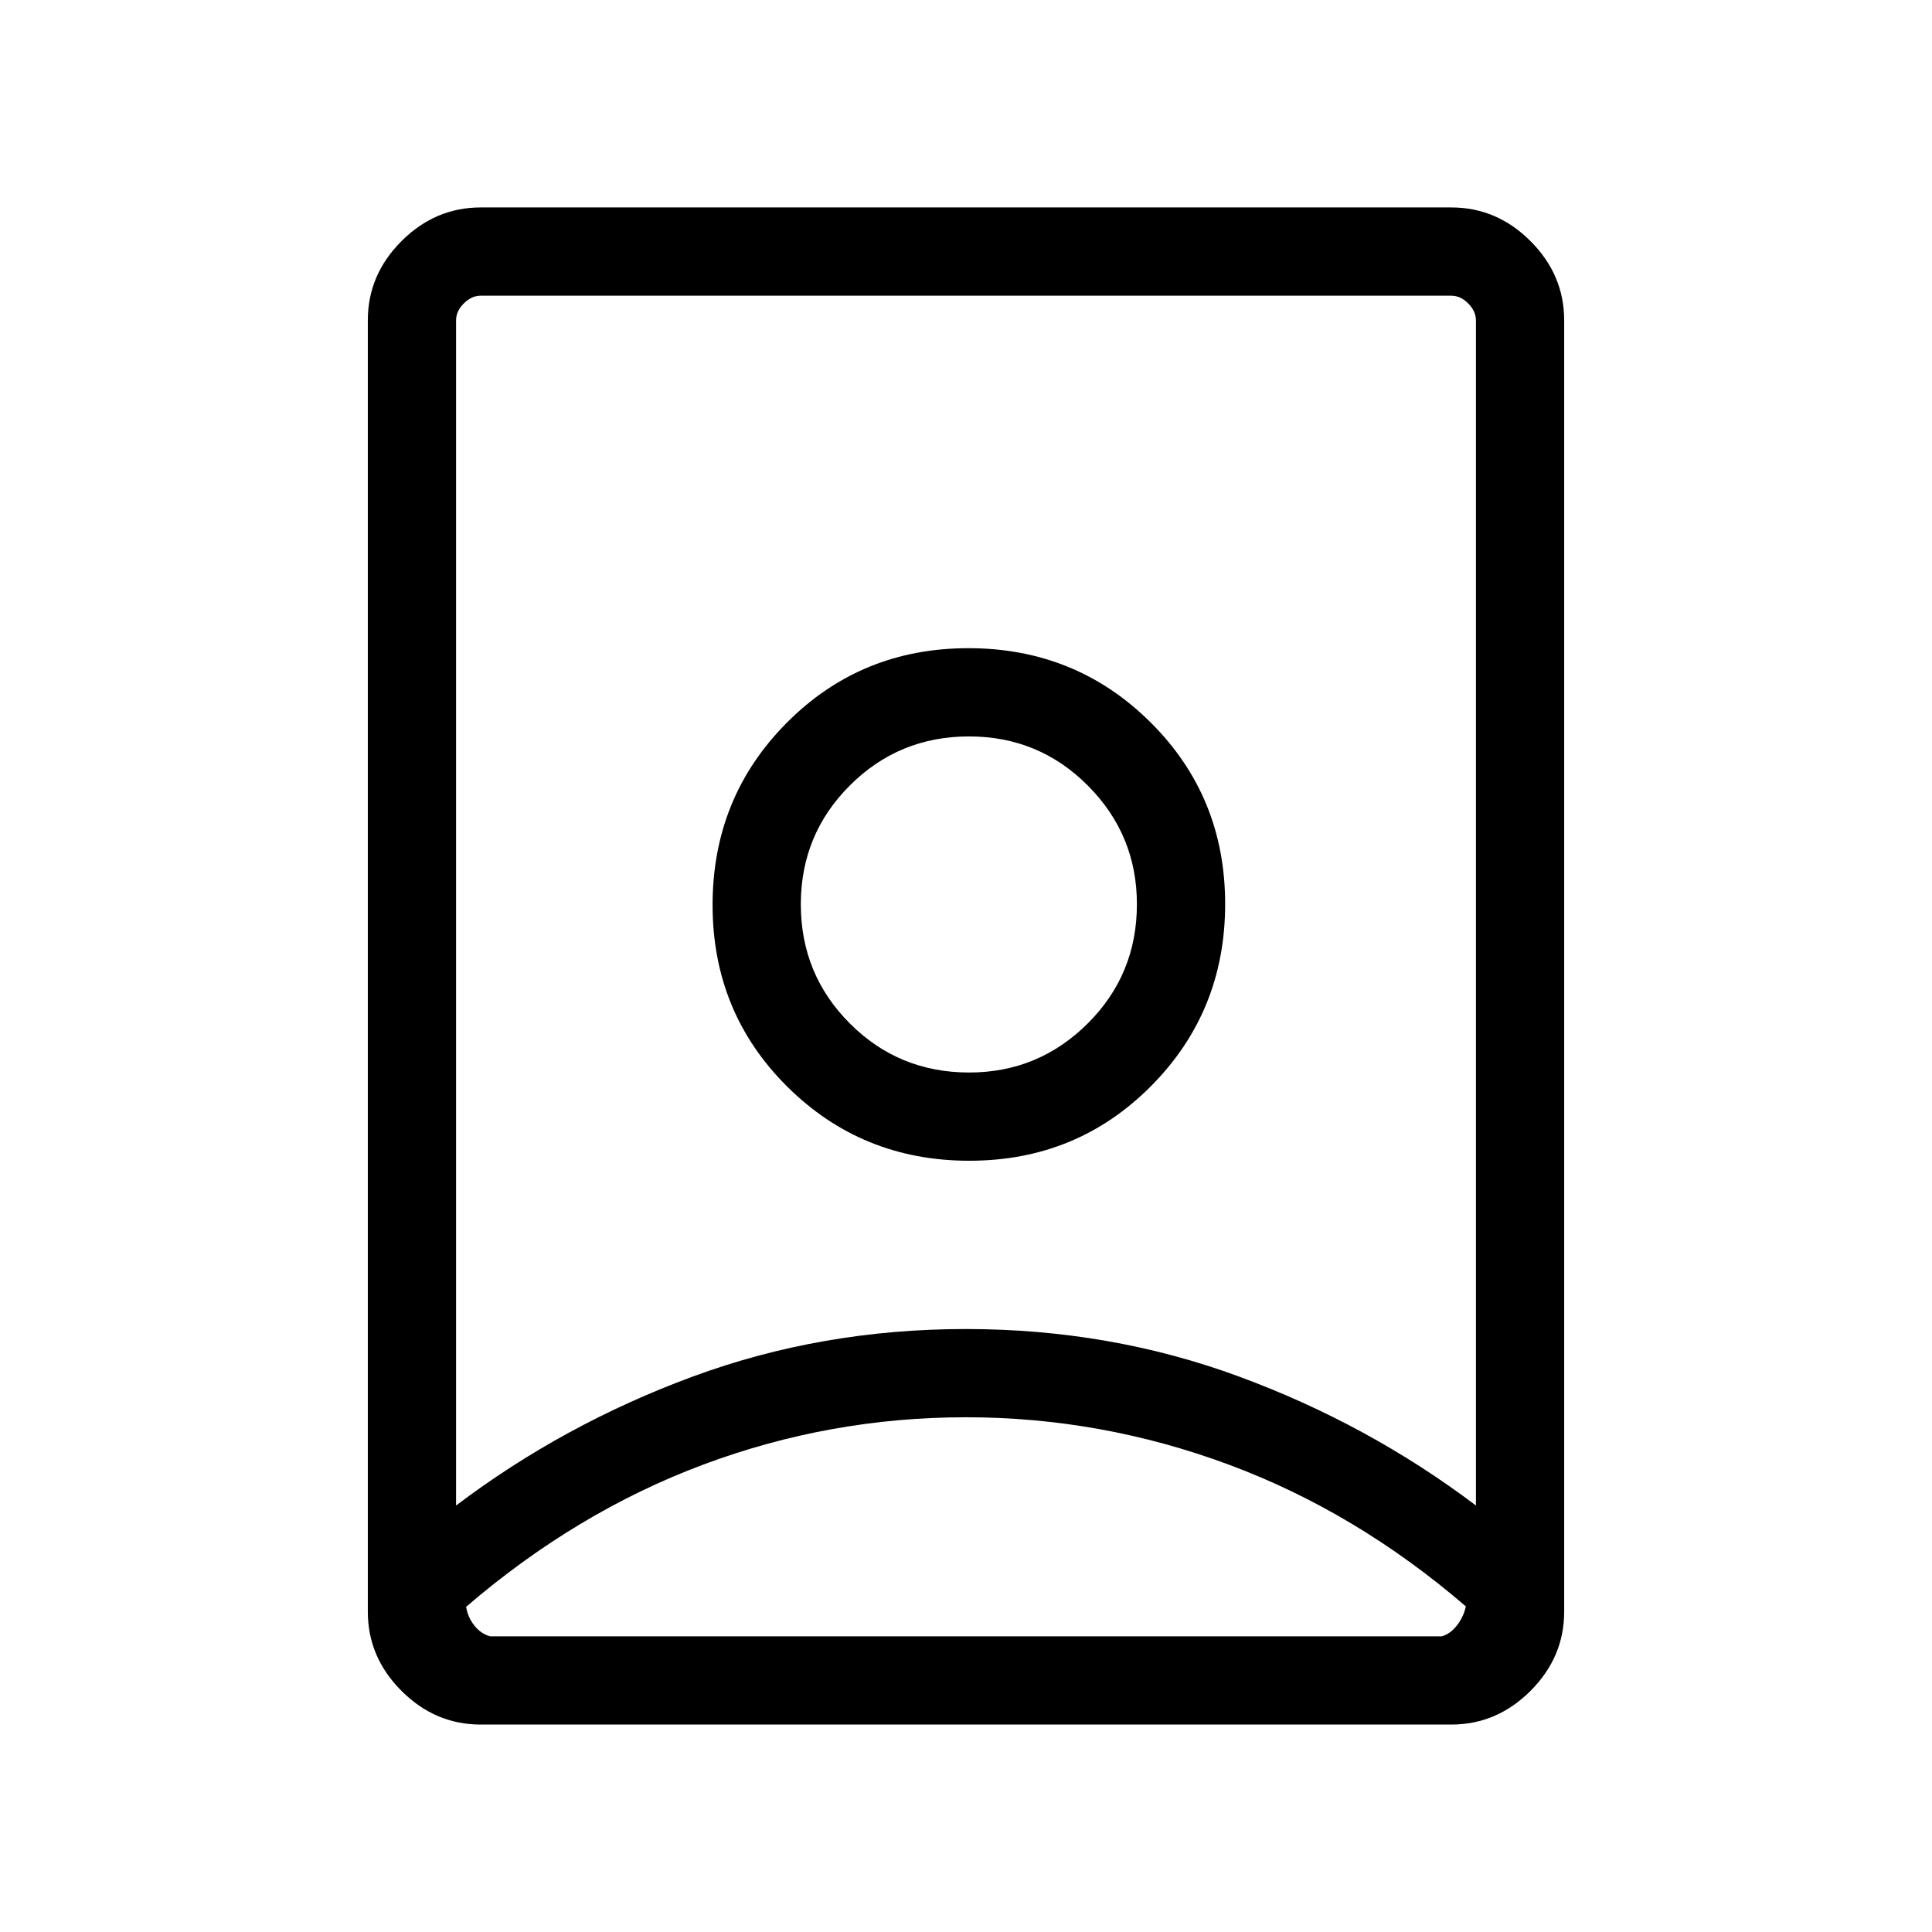 <svg xmlns="http://www.w3.org/2000/svg" height="48" viewBox="0 -960 960 960" width="48"><path d="M479.958-255.77q-67.52 0-130.451 23.5-62.93 23.5-117.892 70.675.769 5.059 4.039 9.243 3.269 4.184 7.885 5.429h472.922q4.231-1.253 7.5-5.443 3.27-4.189 4.424-9.418-54.738-47.072-118.029-70.529-63.291-23.457-130.398-23.457Zm-.031-43.845q71.727 0 135.856 23.657 64.129 23.656 117.601 64.035v-588.845q0-4.616-3.846-8.462-3.847-3.847-8.462-3.847H238.924q-4.615 0-8.462 3.847-3.846 3.846-3.846 8.462v588.845q53.428-40.379 117.506-64.035 64.078-23.657 135.805-23.657Zm1.63-127.461q-34.961 0-59.298-24.396-24.336-24.395-24.336-59.163 0-34.769 24.395-59.105 24.396-24.337 59.164-24.337t59.105 24.476q24.336 24.475 24.336 58.891 0 34.96-24.475 59.297-24.476 24.337-58.891 24.337ZM238.848-103.078q-22.614 0-39.345-16.732-16.732-16.732-16.732-39.338v-641.704q0-22.606 16.732-39.338 16.731-16.732 39.345-16.732h482.304q22.614 0 39.345 16.732 16.732 16.732 16.732 39.338v641.704q0 22.606-16.732 39.338-16.731 16.732-39.345 16.732H238.848Zm242.807-280.153q53.422 0 90.268-37.078 36.846-37.079 36.846-90.5t-37.079-90.267q-37.078-36.846-90.499-36.846-53.422 0-90.268 37.078-36.845 37.078-36.845 90.5 0 53.421 37.078 90.267t90.499 36.846ZM480-510.769Z"/></svg>